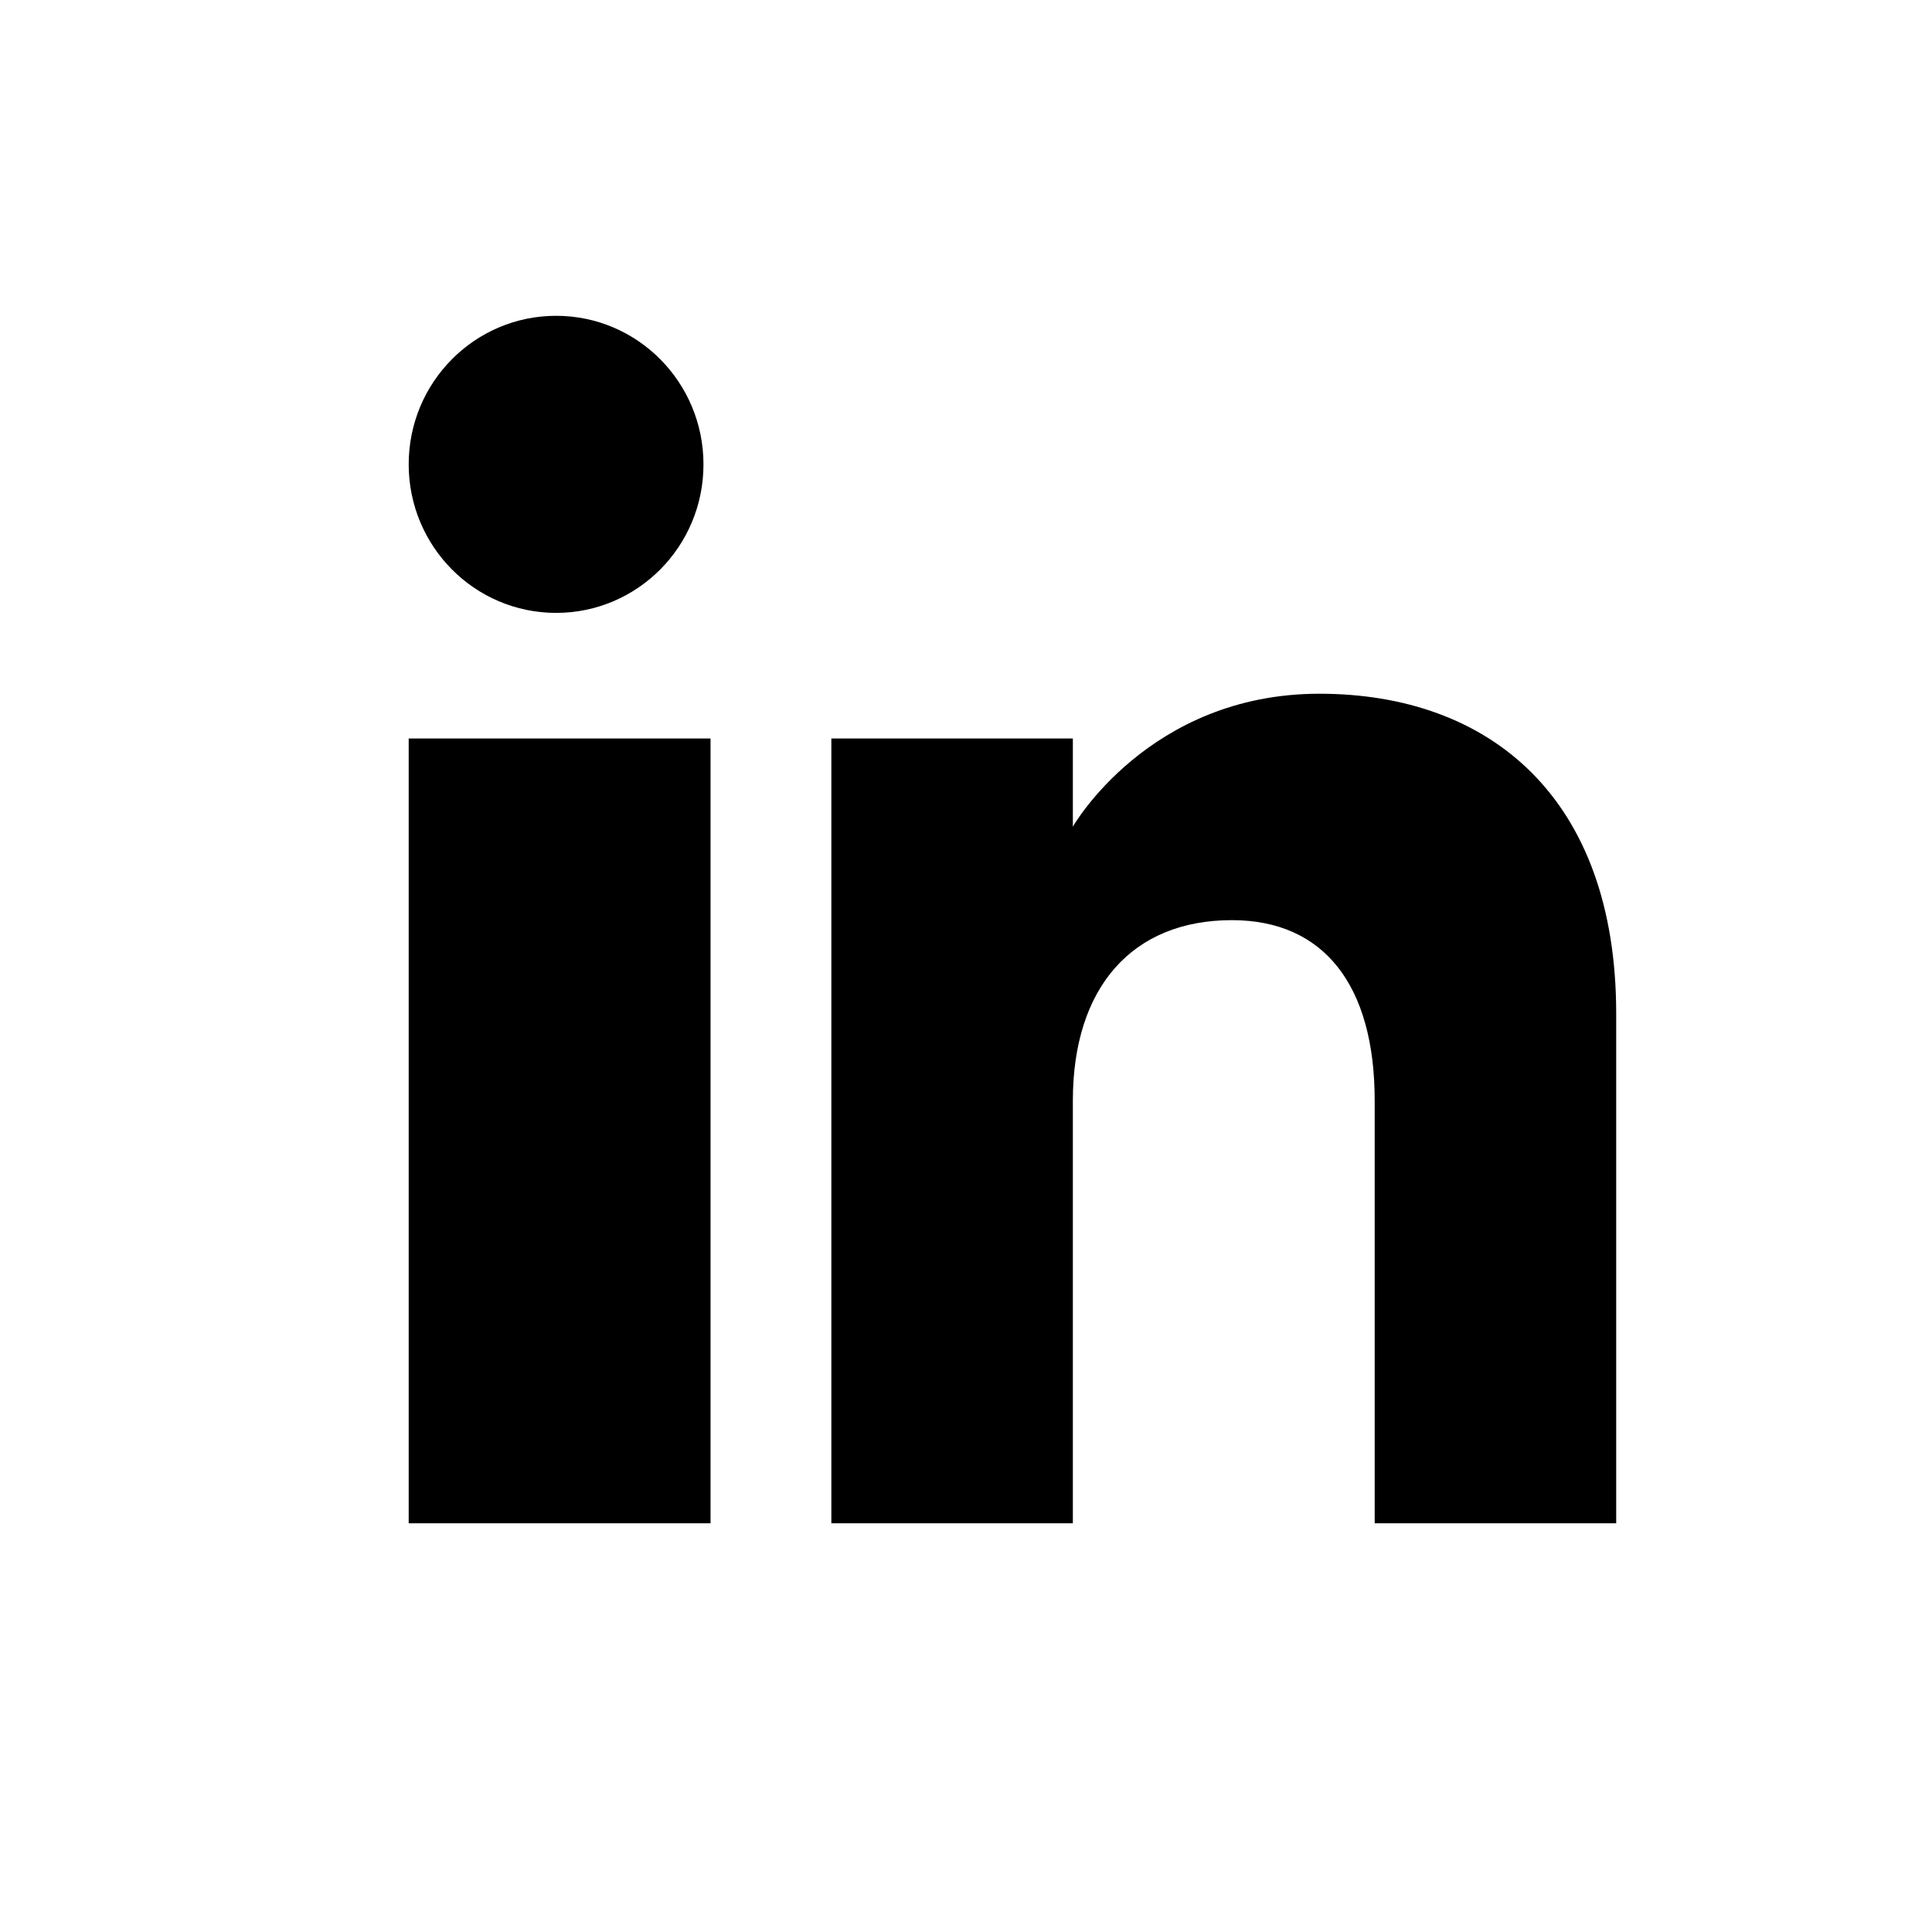 <svg viewBox="0 0 26 26" xmlns="http://www.w3.org/2000/svg">
    <g clip-path="url(#clip0_339_1315)">
        <path fill-rule="evenodd" clip-rule="evenodd"
              d="M21.75 20.5H18.5V14.813C18.5 13.253 17.812 12.383 16.578 12.383C15.235 12.383 14.438 13.29 14.438 14.813V20.5H11.188V9.938H14.438V11.125C14.438 11.125 15.457 9.336 17.755 9.336C20.053 9.336 21.75 10.739 21.75 13.641V20.5ZM7.484 8.248C6.388 8.248 5.5 7.353 5.5 6.249C5.5 5.145 6.388 4.25 7.484 4.25C8.579 4.25 9.467 5.145 9.467 6.249C9.468 7.353 8.579 8.248 7.484 8.248ZM5.5 20.5H9.562V9.938H5.5V20.5Z"
        />
    </g>
    <defs>
        <clipPath id="clip0_339_1315">
            <rect width="16.25" height="16.25" transform="translate(5.5 4.25)"/>
        </clipPath>
    </defs>
</svg>
